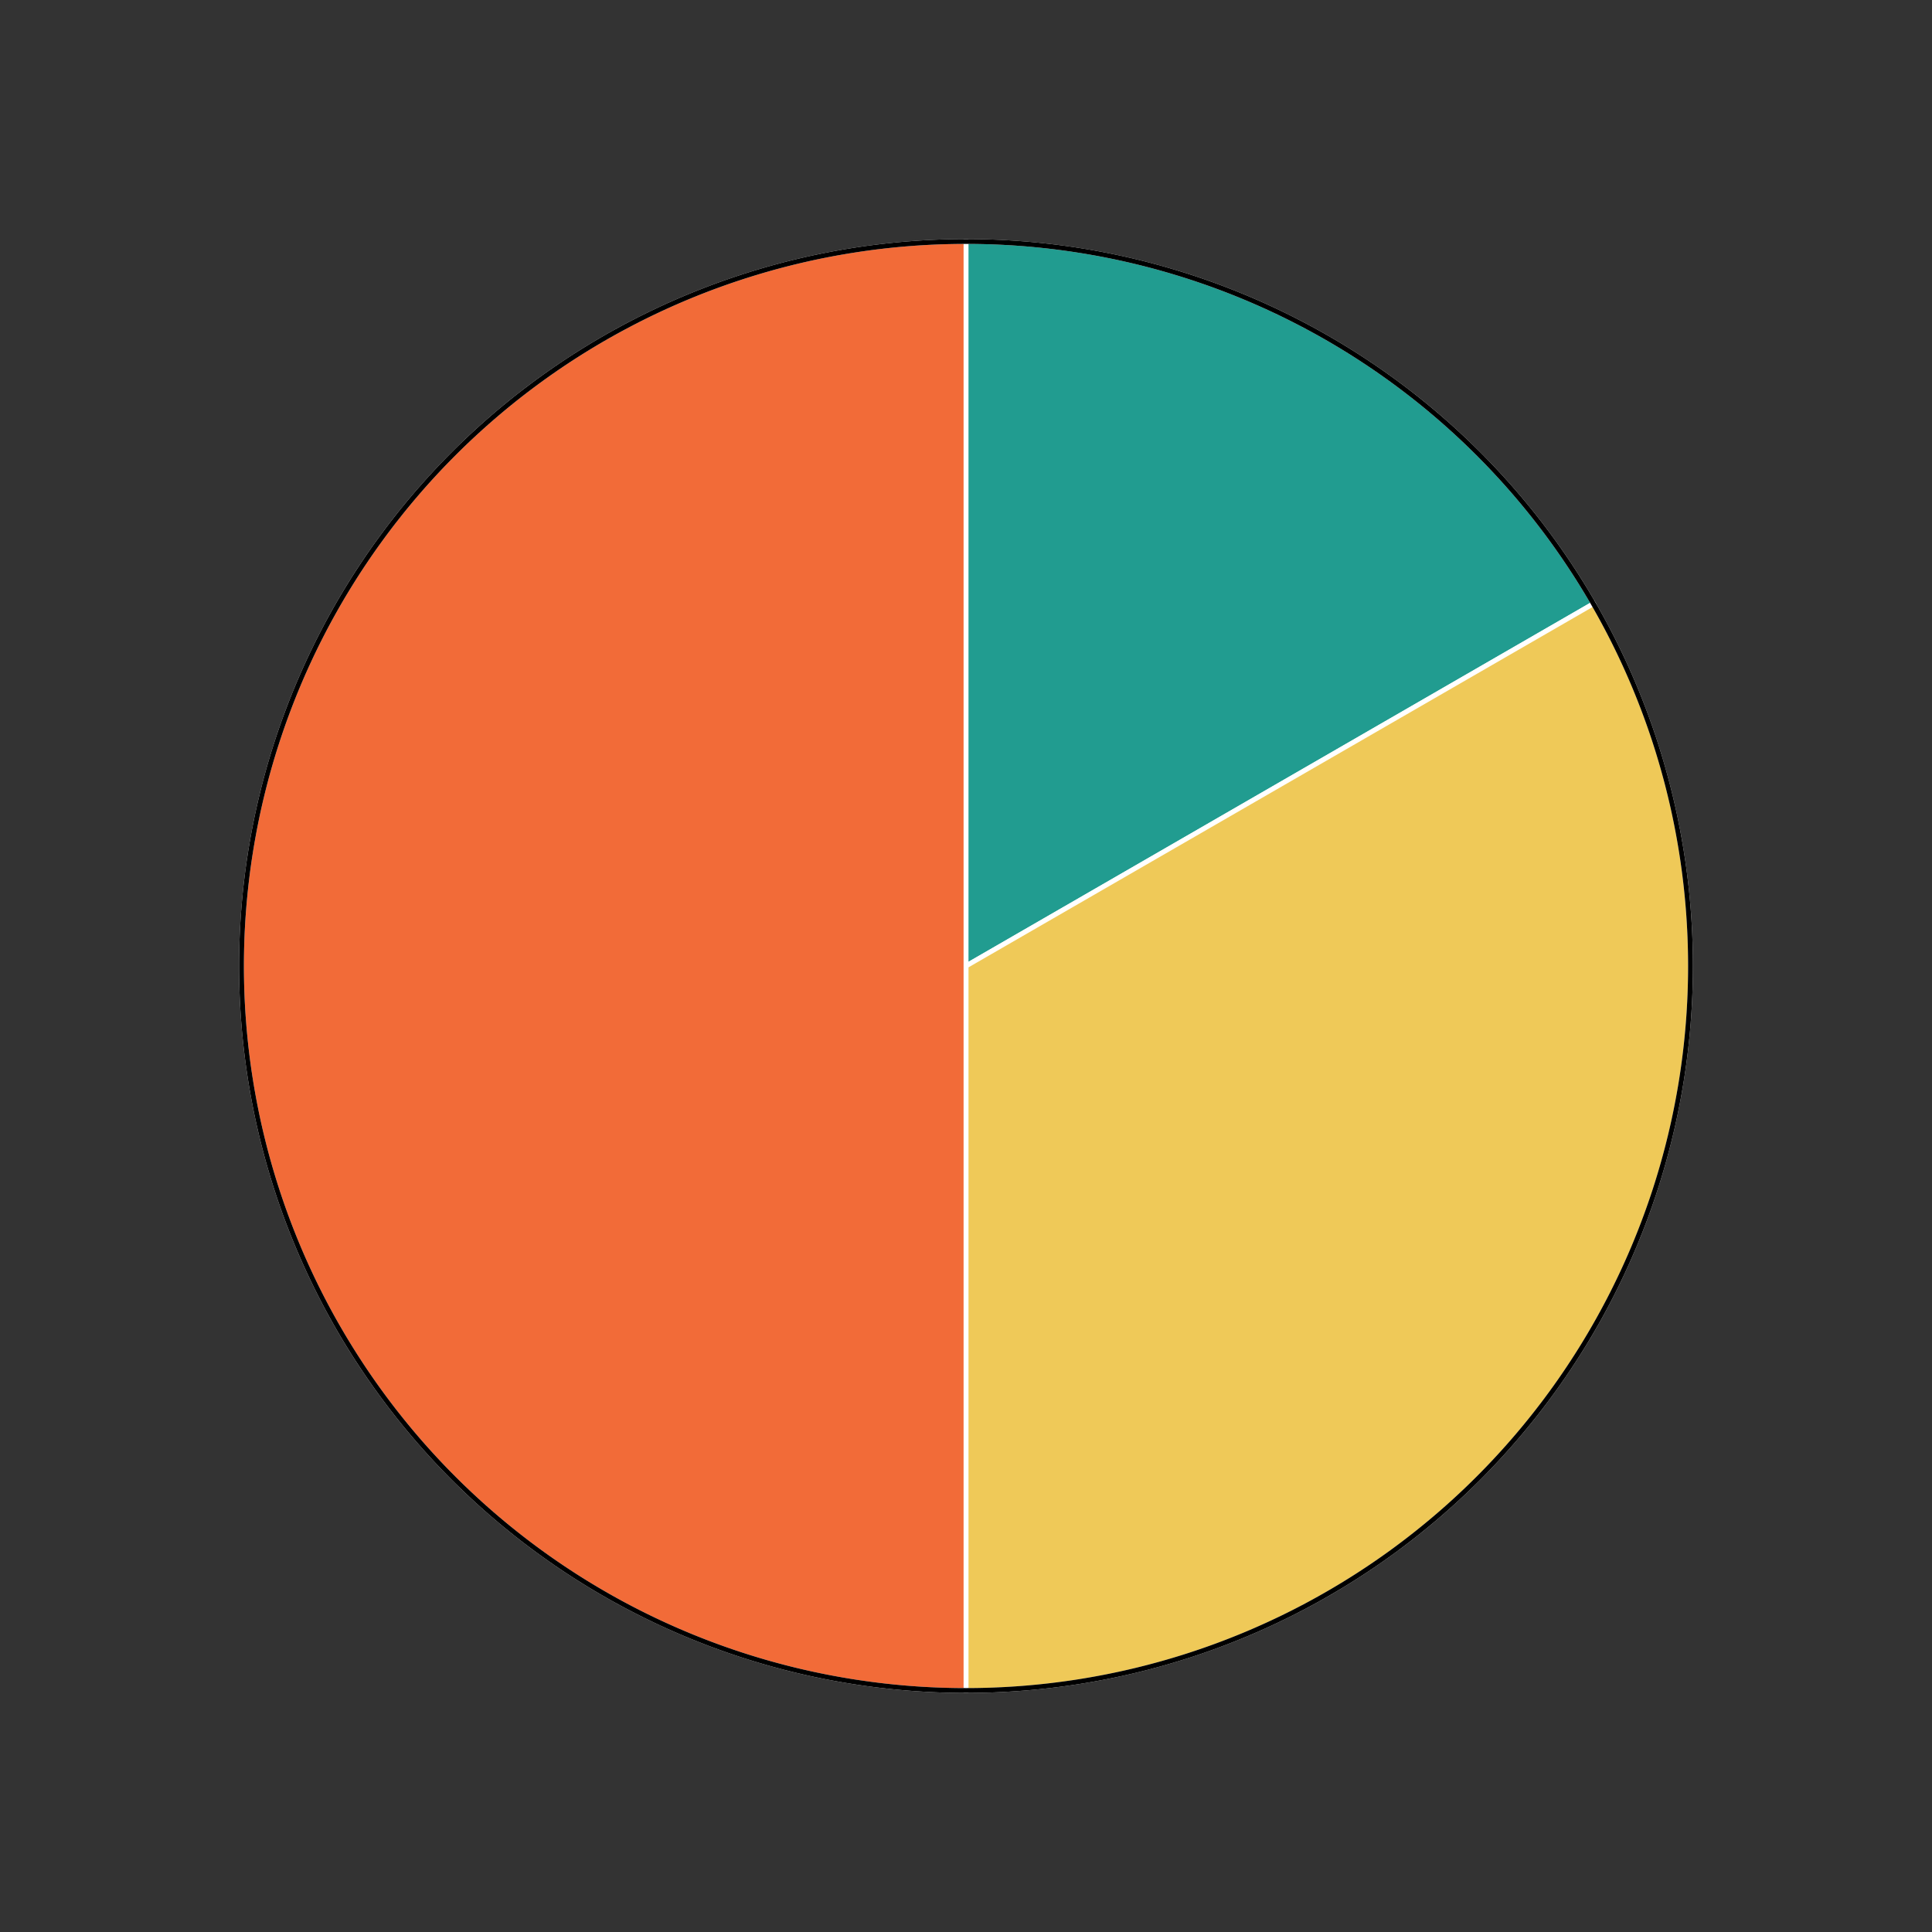 <svg width="400" height="400"><rect width="100%" height="100%" fill="#333333" stroke="none"/><g><path d="M200,200 L200,50 A150,150, 0 0,1 329.904,125 Z" fill="#219C90" stroke="white"><title>One: 1 
 16.67%</title></path><path d="M200,200 L329.904,125 A150,150, 0 0,1 200,350 Z" fill="#EFC958" stroke="white"><title>Two: 2 
 33.33%</title></path><path d="M200,200 L200,350 A150,150, 0 0,1 200,50 Z" fill="#F26B38" stroke="white"><title>Three: 3 
 50%</title></path><path d="M200, 200 m-150, 0 a150,150 0 1,0 300,0 a150,150 0 1,0 -300,0" fill="none" stroke="black"></path></g></svg>